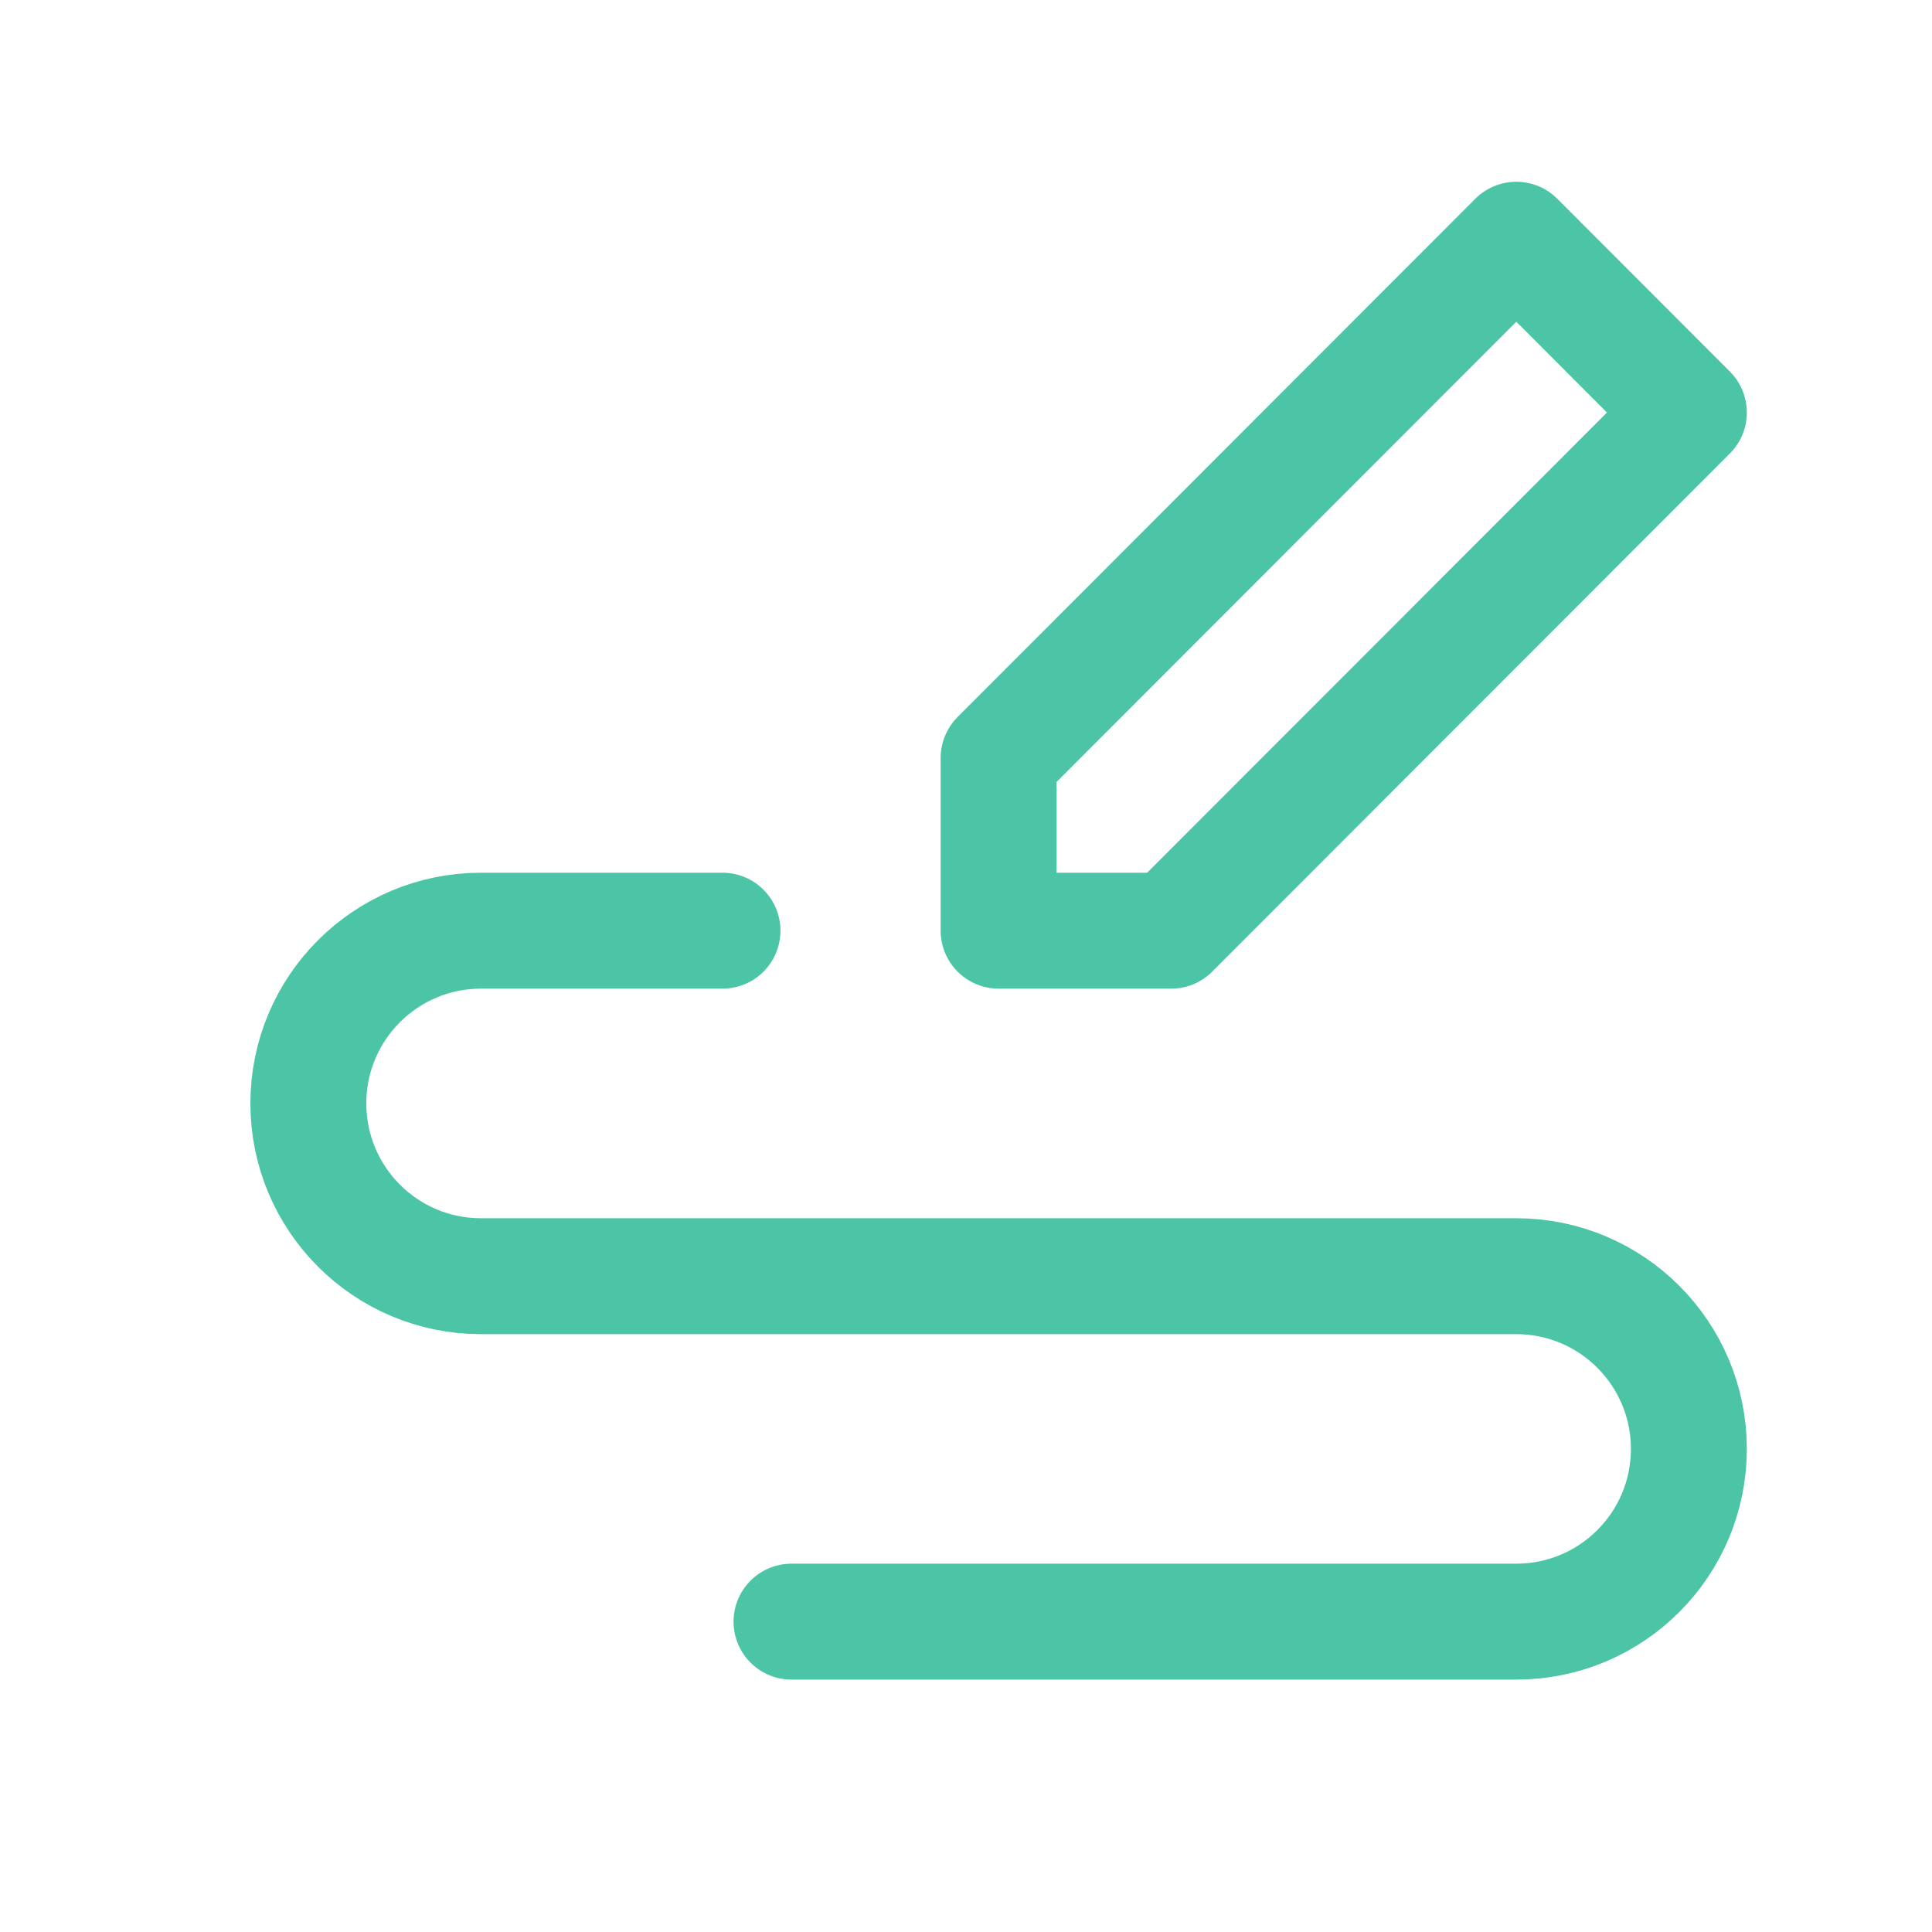 <svg width="25" height="25" viewBox="0 0 25 25" fill="none" xmlns="http://www.w3.org/2000/svg">
<path fill-rule="evenodd" clip-rule="evenodd" d="M12.922 12.043V9.808L19.621 3.102L21.854 5.338L15.155 12.043H12.922Z" stroke="#4CC5A6" stroke-width="1.5" stroke-linecap="round" stroke-linejoin="round"/>
<path d="M9.349 12.043H6.223C4.99 12.043 3.99 13.044 3.99 14.278C3.99 15.513 4.99 16.514 6.223 16.514H19.621C20.854 16.514 21.854 17.515 21.854 18.749C21.854 19.983 20.854 20.984 19.621 20.984H10.242" stroke="#4CC5A6" stroke-width="1.5" stroke-linecap="round" stroke-linejoin="round"/>
</svg>
